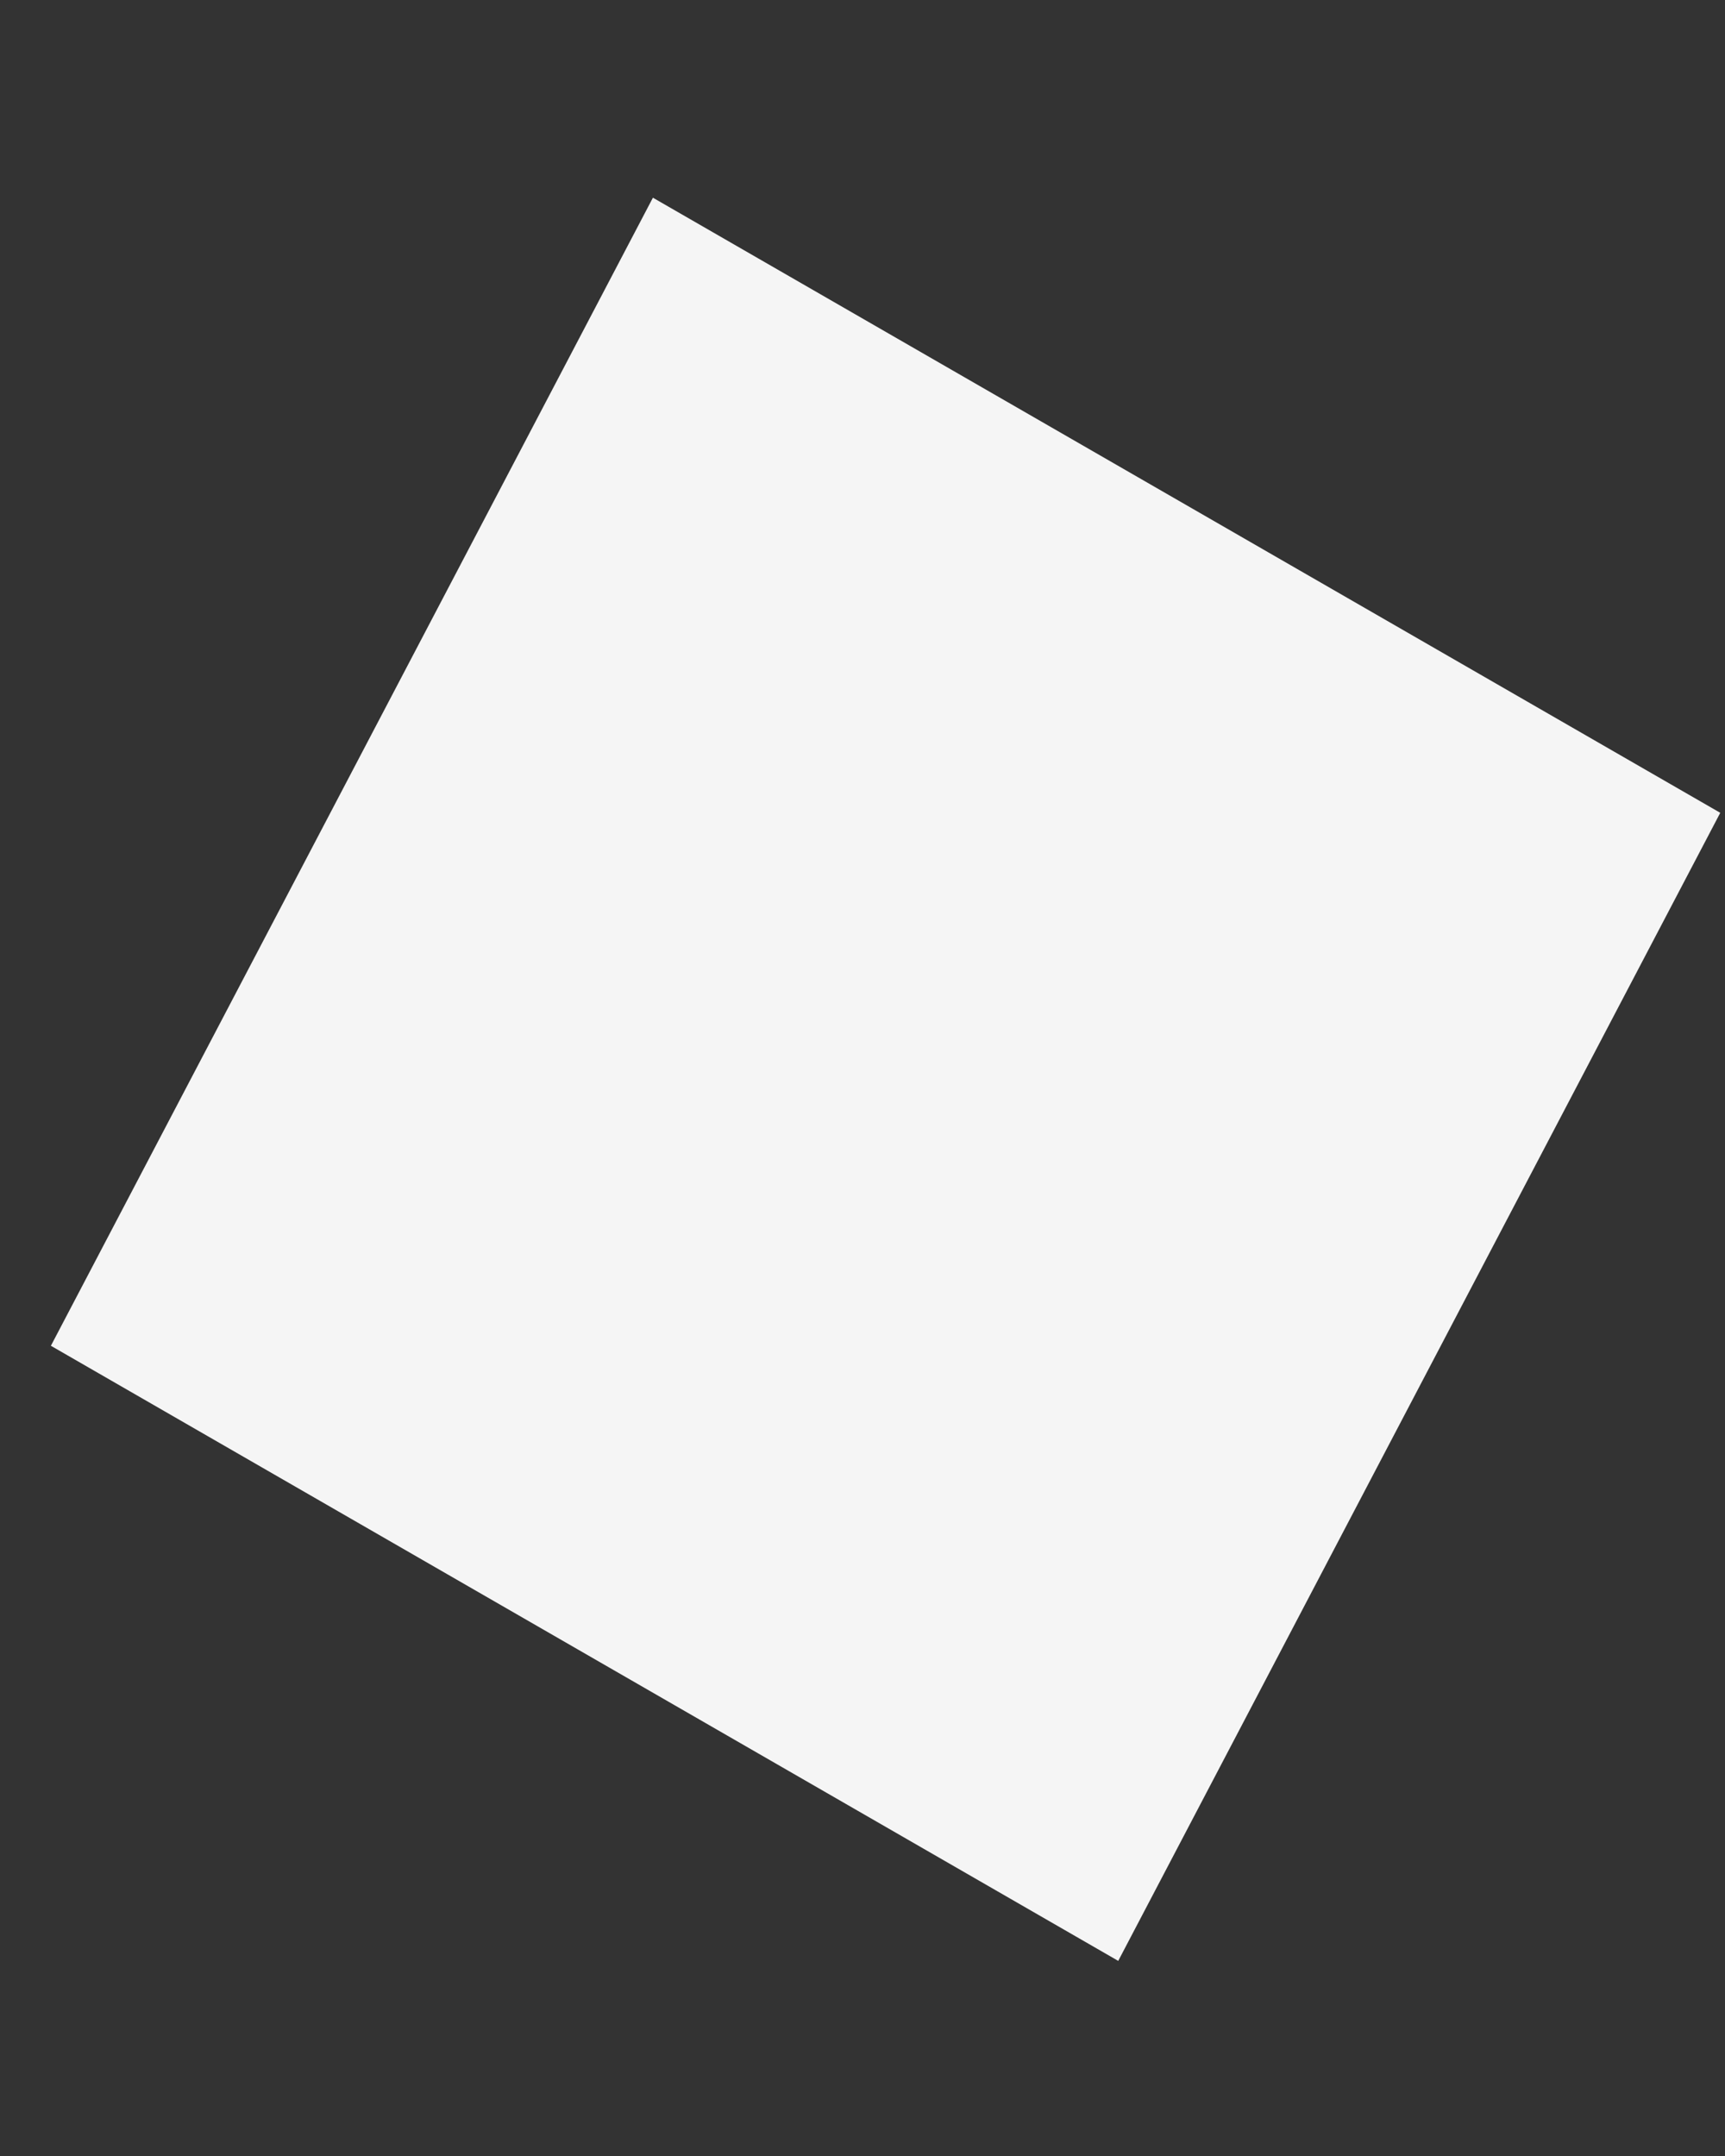 <?xml version="1.0" encoding="UTF-8" standalone="no"?><svg width='8' height='10' viewBox='0 0 8 10' fill='none' xmlns='http://www.w3.org/2000/svg'>
<rect x="0" y="0" width="8" height="10" fill="#333333" stroke="none"/>
<path d='M3.028 0.917L7.978 3.77L5.186 9.095L0.236 6.242L3.028 0.917Z' fill='#F5F5F5'/>
</svg>
